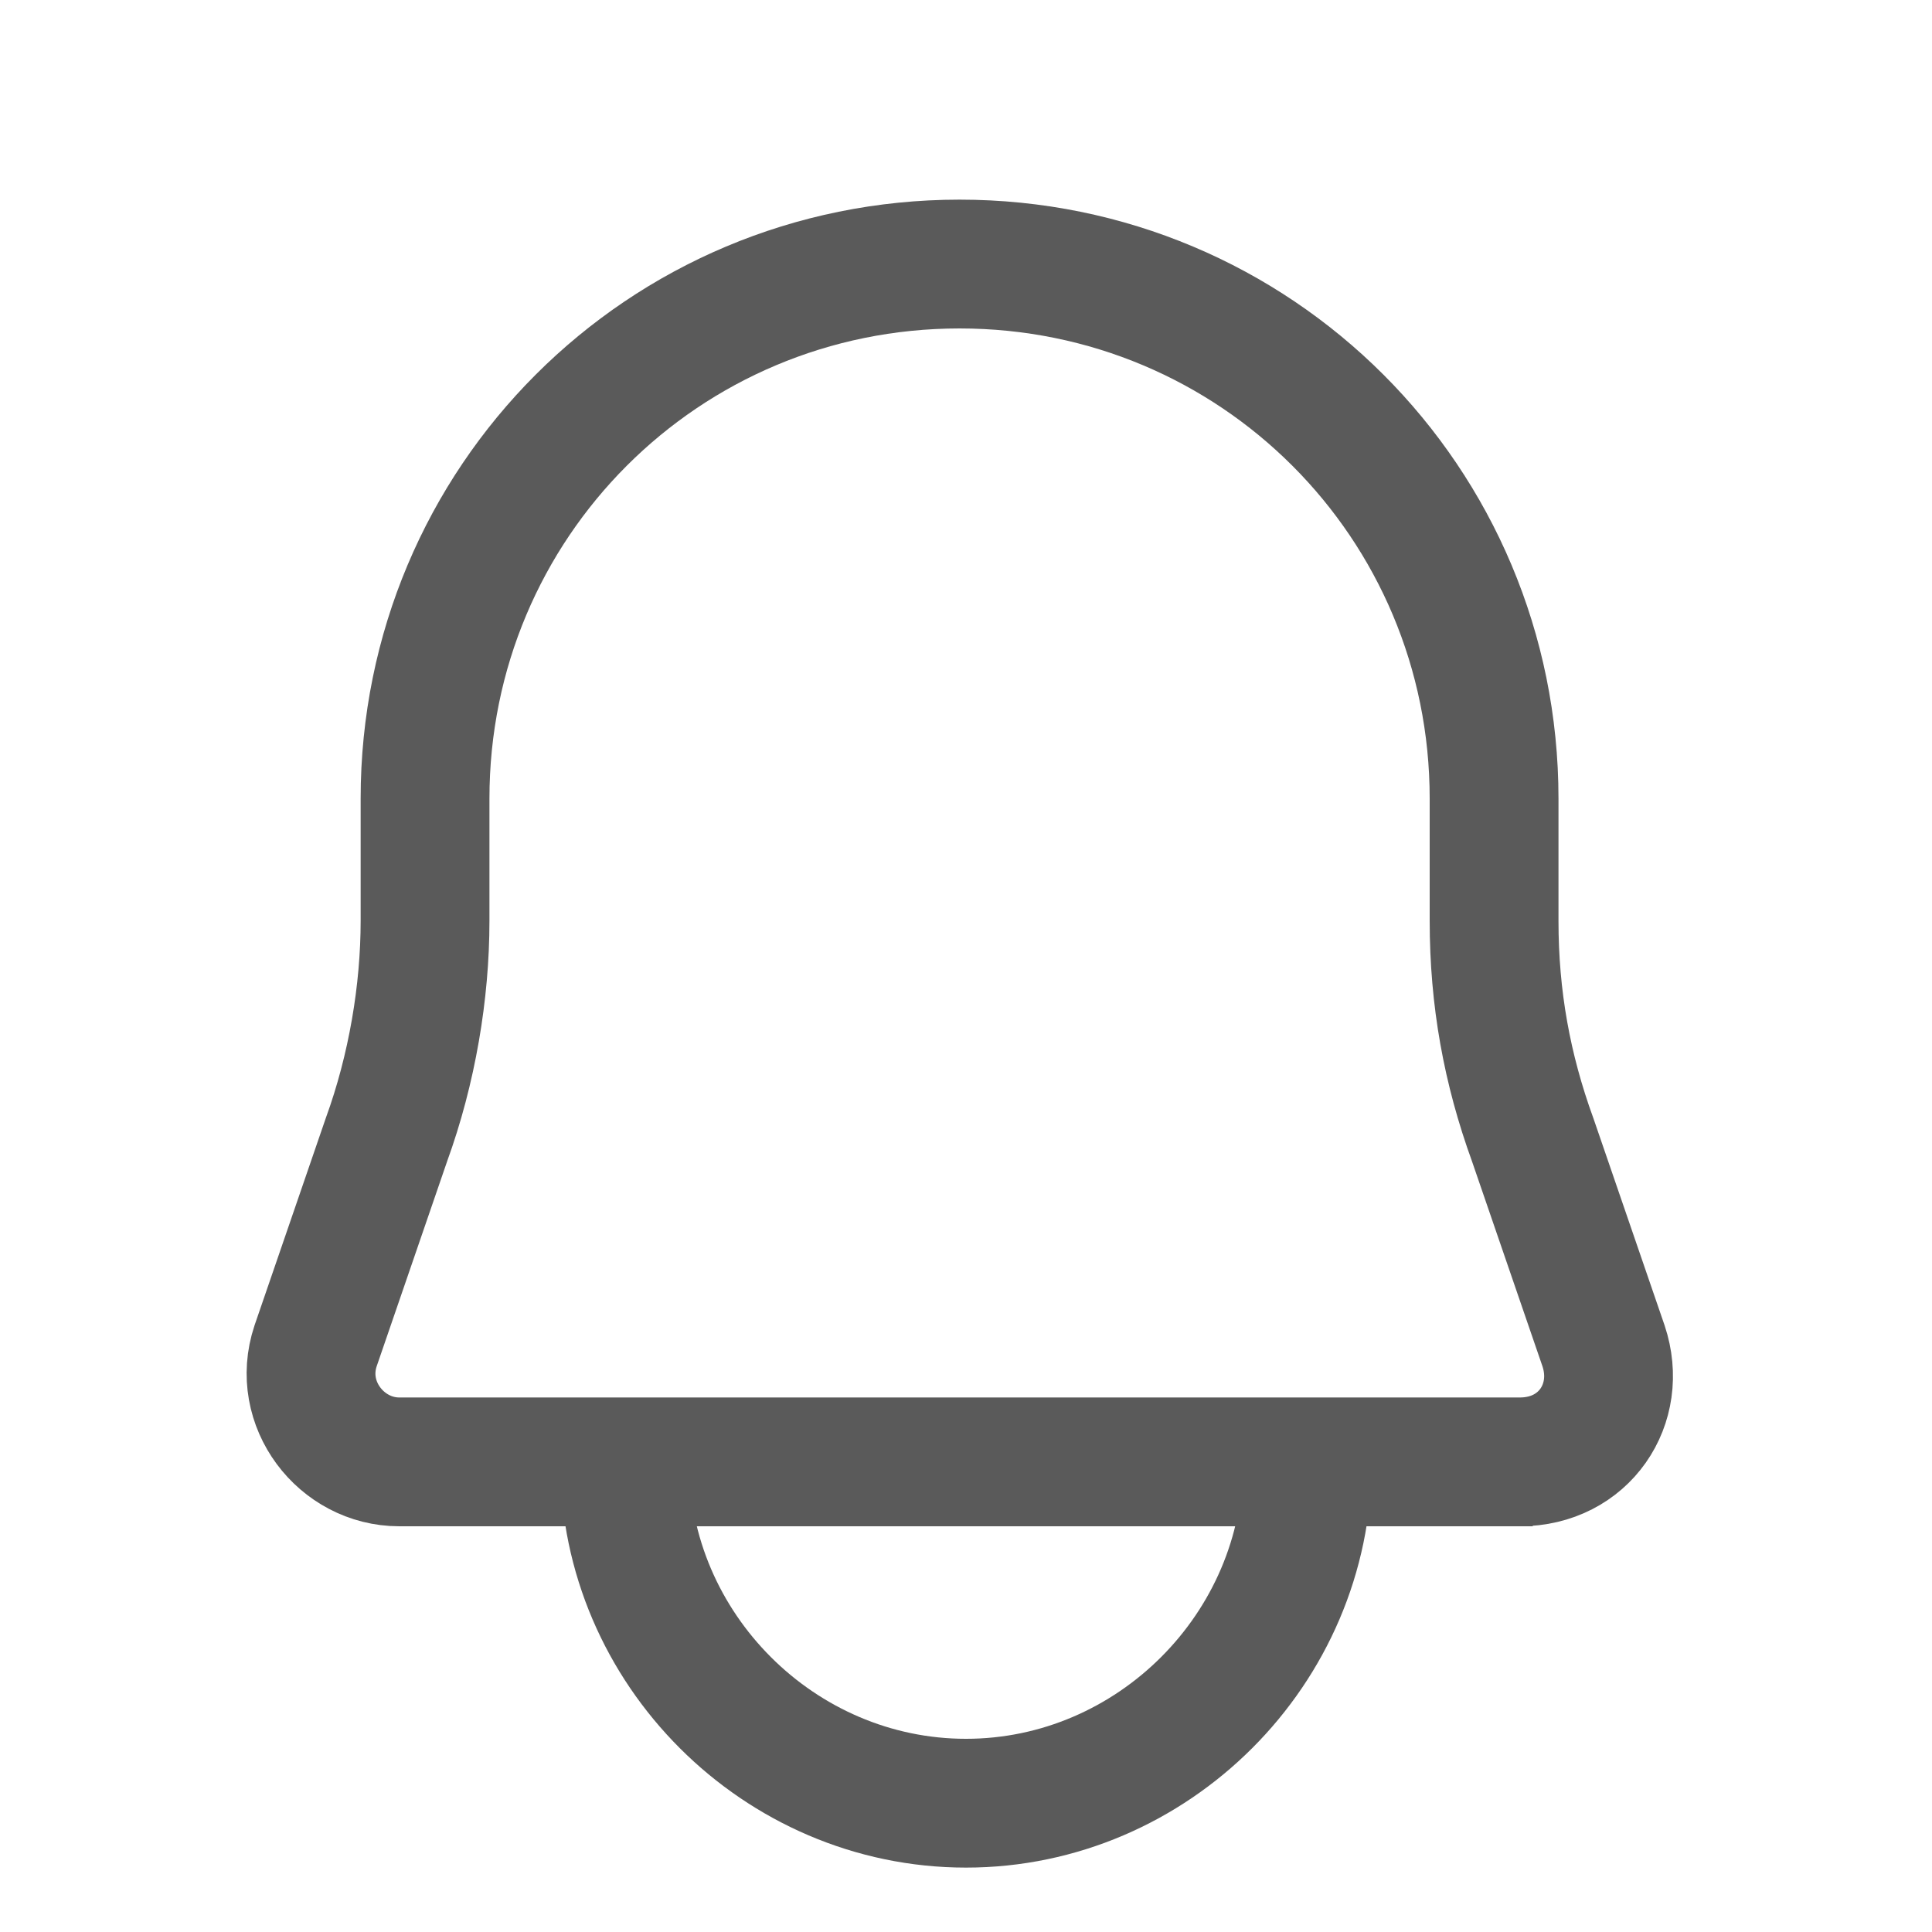 <?xml version="1.0" encoding="UTF-8"?>
<svg id="Layer_1" data-name="Layer 1" xmlns="http://www.w3.org/2000/svg" version="1.1" viewBox="0 0 30 30">
  <defs>
    <style>
      .cls-1 {
        fill: none;
        stroke: #5a5a5a;
        stroke-width: 2px;
      }
    </style>
  </defs>
  <path class="cls-1" d="M9.7,22.7c0,2.9,2.4,5.3,5.3,5.3s5.3-2.4,5.3-5.3M23.8,22.7H6.2c-.9,0-1.6-.9-1.3-1.8l1.1-3.2c.4-1.1.6-2.3.6-3.4v-1.9c0-4.6,3.7-8.3,8.3-8.3s8.3,3.7,8.3,8.3v1.9c0,1.2.2,2.3.6,3.4l1.1,3.2c.3.9-.3,1.8-1.3,1.8Z"/>
</svg>